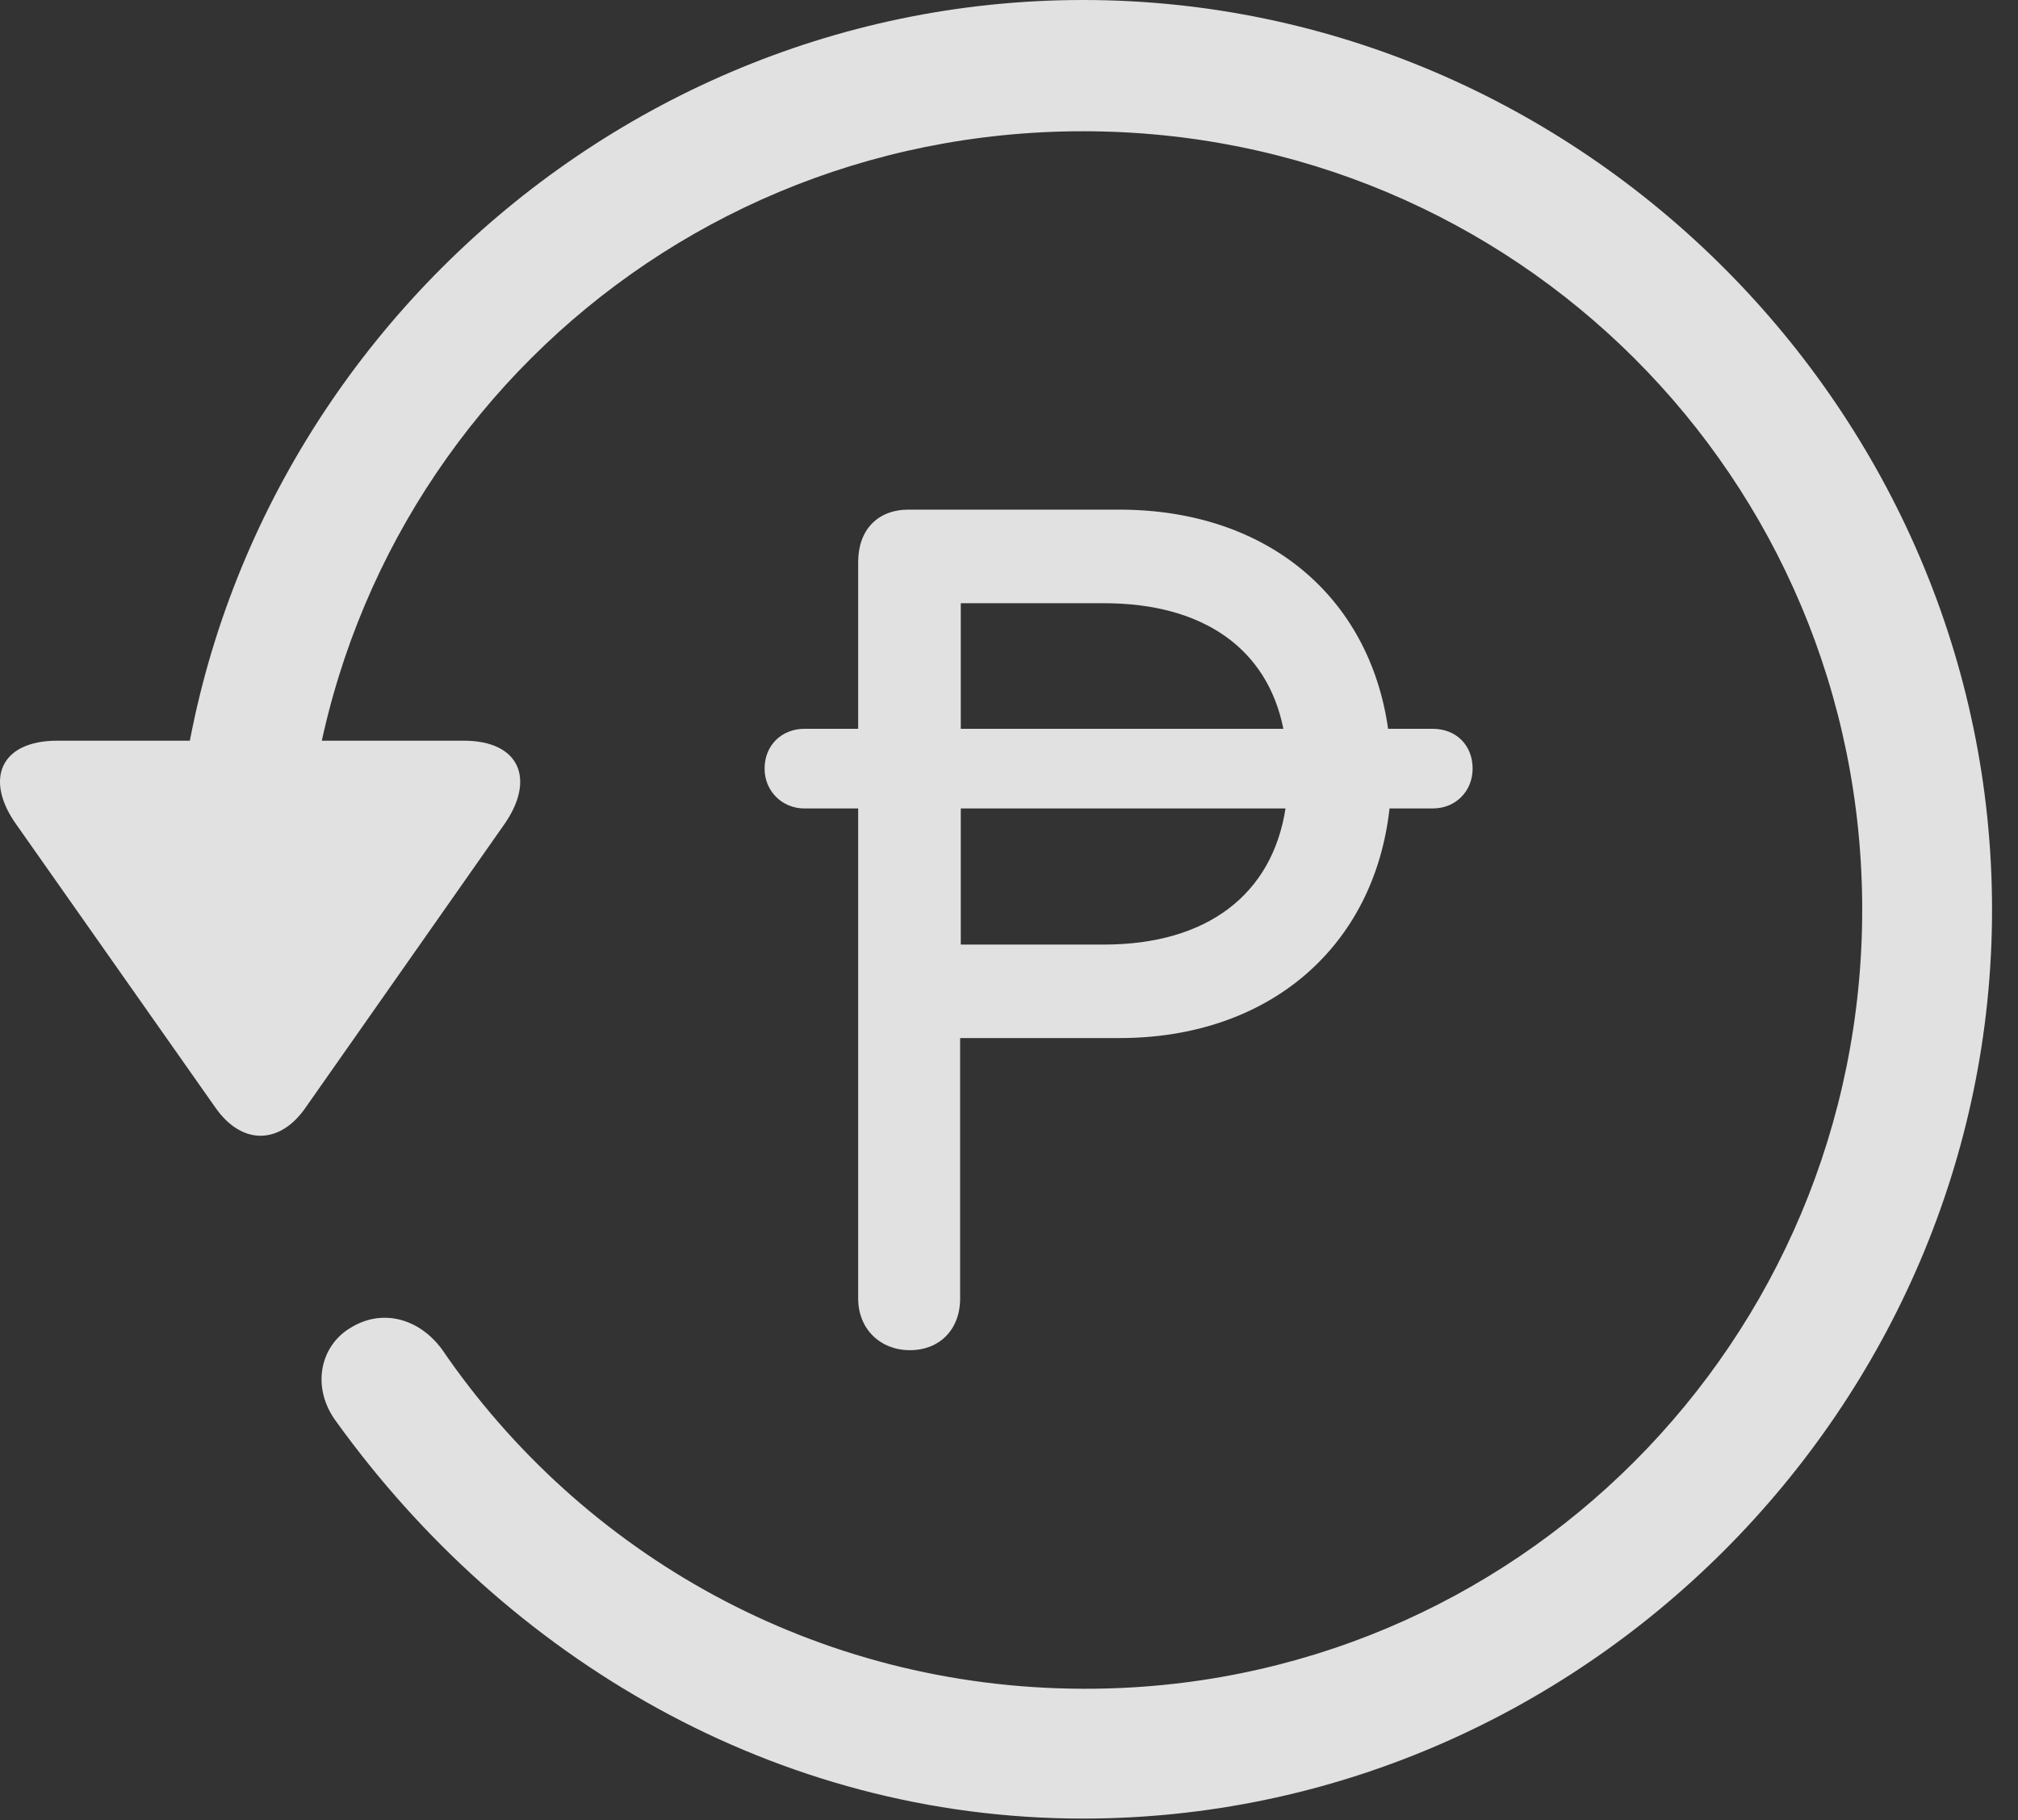<?xml version="1.0" encoding="UTF-8"?>
<!--Generator: Apple Native CoreSVG 232.5-->
<!DOCTYPE svg
PUBLIC "-//W3C//DTD SVG 1.1//EN"
       "http://www.w3.org/Graphics/SVG/1.1/DTD/svg11.dtd">
<svg version="1.1" xmlns="http://www.w3.org/2000/svg" xmlns:xlink="http://www.w3.org/1999/xlink" width="28.225" height="25.459">
 <rect width="100%" height="100%" fill="#333333" stroke="none"/>
 <g>
  <rect height="25.459" opacity="0" width="28.225" x="0" y="0"/>
  <path d="M15.148 25.439C22.11 25.439 27.862 19.678 27.862 12.725C27.862 5.762 22.11 0 15.148 0C8.185 0 2.433 5.752 2.433 12.715L4.249 12.715C4.249 6.67 9.103 1.836 15.148 1.836C21.183 1.836 26.046 6.68 26.046 12.725C26.046 18.76 21.183 23.643 15.148 23.623C11.407 23.613 8.136 21.738 6.183 18.877C5.86 18.438 5.343 18.301 4.903 18.574C4.474 18.828 4.347 19.414 4.708 19.893C7.081 23.184 10.841 25.439 15.148 25.439ZM0.802 10.361C0.001 10.361-0.224 10.908 0.235 11.543L3.009 15.488C3.38 16.025 3.917 16.016 4.278 15.488L7.052 11.533C7.491 10.908 7.276 10.361 6.485 10.361Z" fill="#ffffff" fill-opacity="0.85"/>
  <path d="M10.694 10.752C10.694 11.065 10.938 11.309 11.251 11.309L12.003 11.309L12.003 18.164C12.003 18.594 12.315 18.887 12.726 18.887C13.146 18.887 13.429 18.594 13.429 18.164L13.429 14.521L15.655 14.521C17.755 14.521 19.22 13.242 19.435 11.309L20.04 11.309C20.362 11.309 20.597 11.065 20.597 10.752C20.597 10.42 20.362 10.195 20.04 10.195L19.415 10.195C19.151 8.34 17.716 7.129 15.655 7.129L12.706 7.129C12.276 7.129 12.003 7.412 12.003 7.861L12.003 10.195L11.251 10.195C10.938 10.195 10.694 10.42 10.694 10.752ZM13.438 13.213L13.438 11.309L17.98 11.309C17.794 12.51 16.886 13.213 15.44 13.213ZM13.438 10.195L13.438 8.438L15.44 8.438C16.827 8.438 17.726 9.072 17.95 10.195Z" fill="#ffffff" fill-opacity="0.85"/>
 </g>
</svg>
